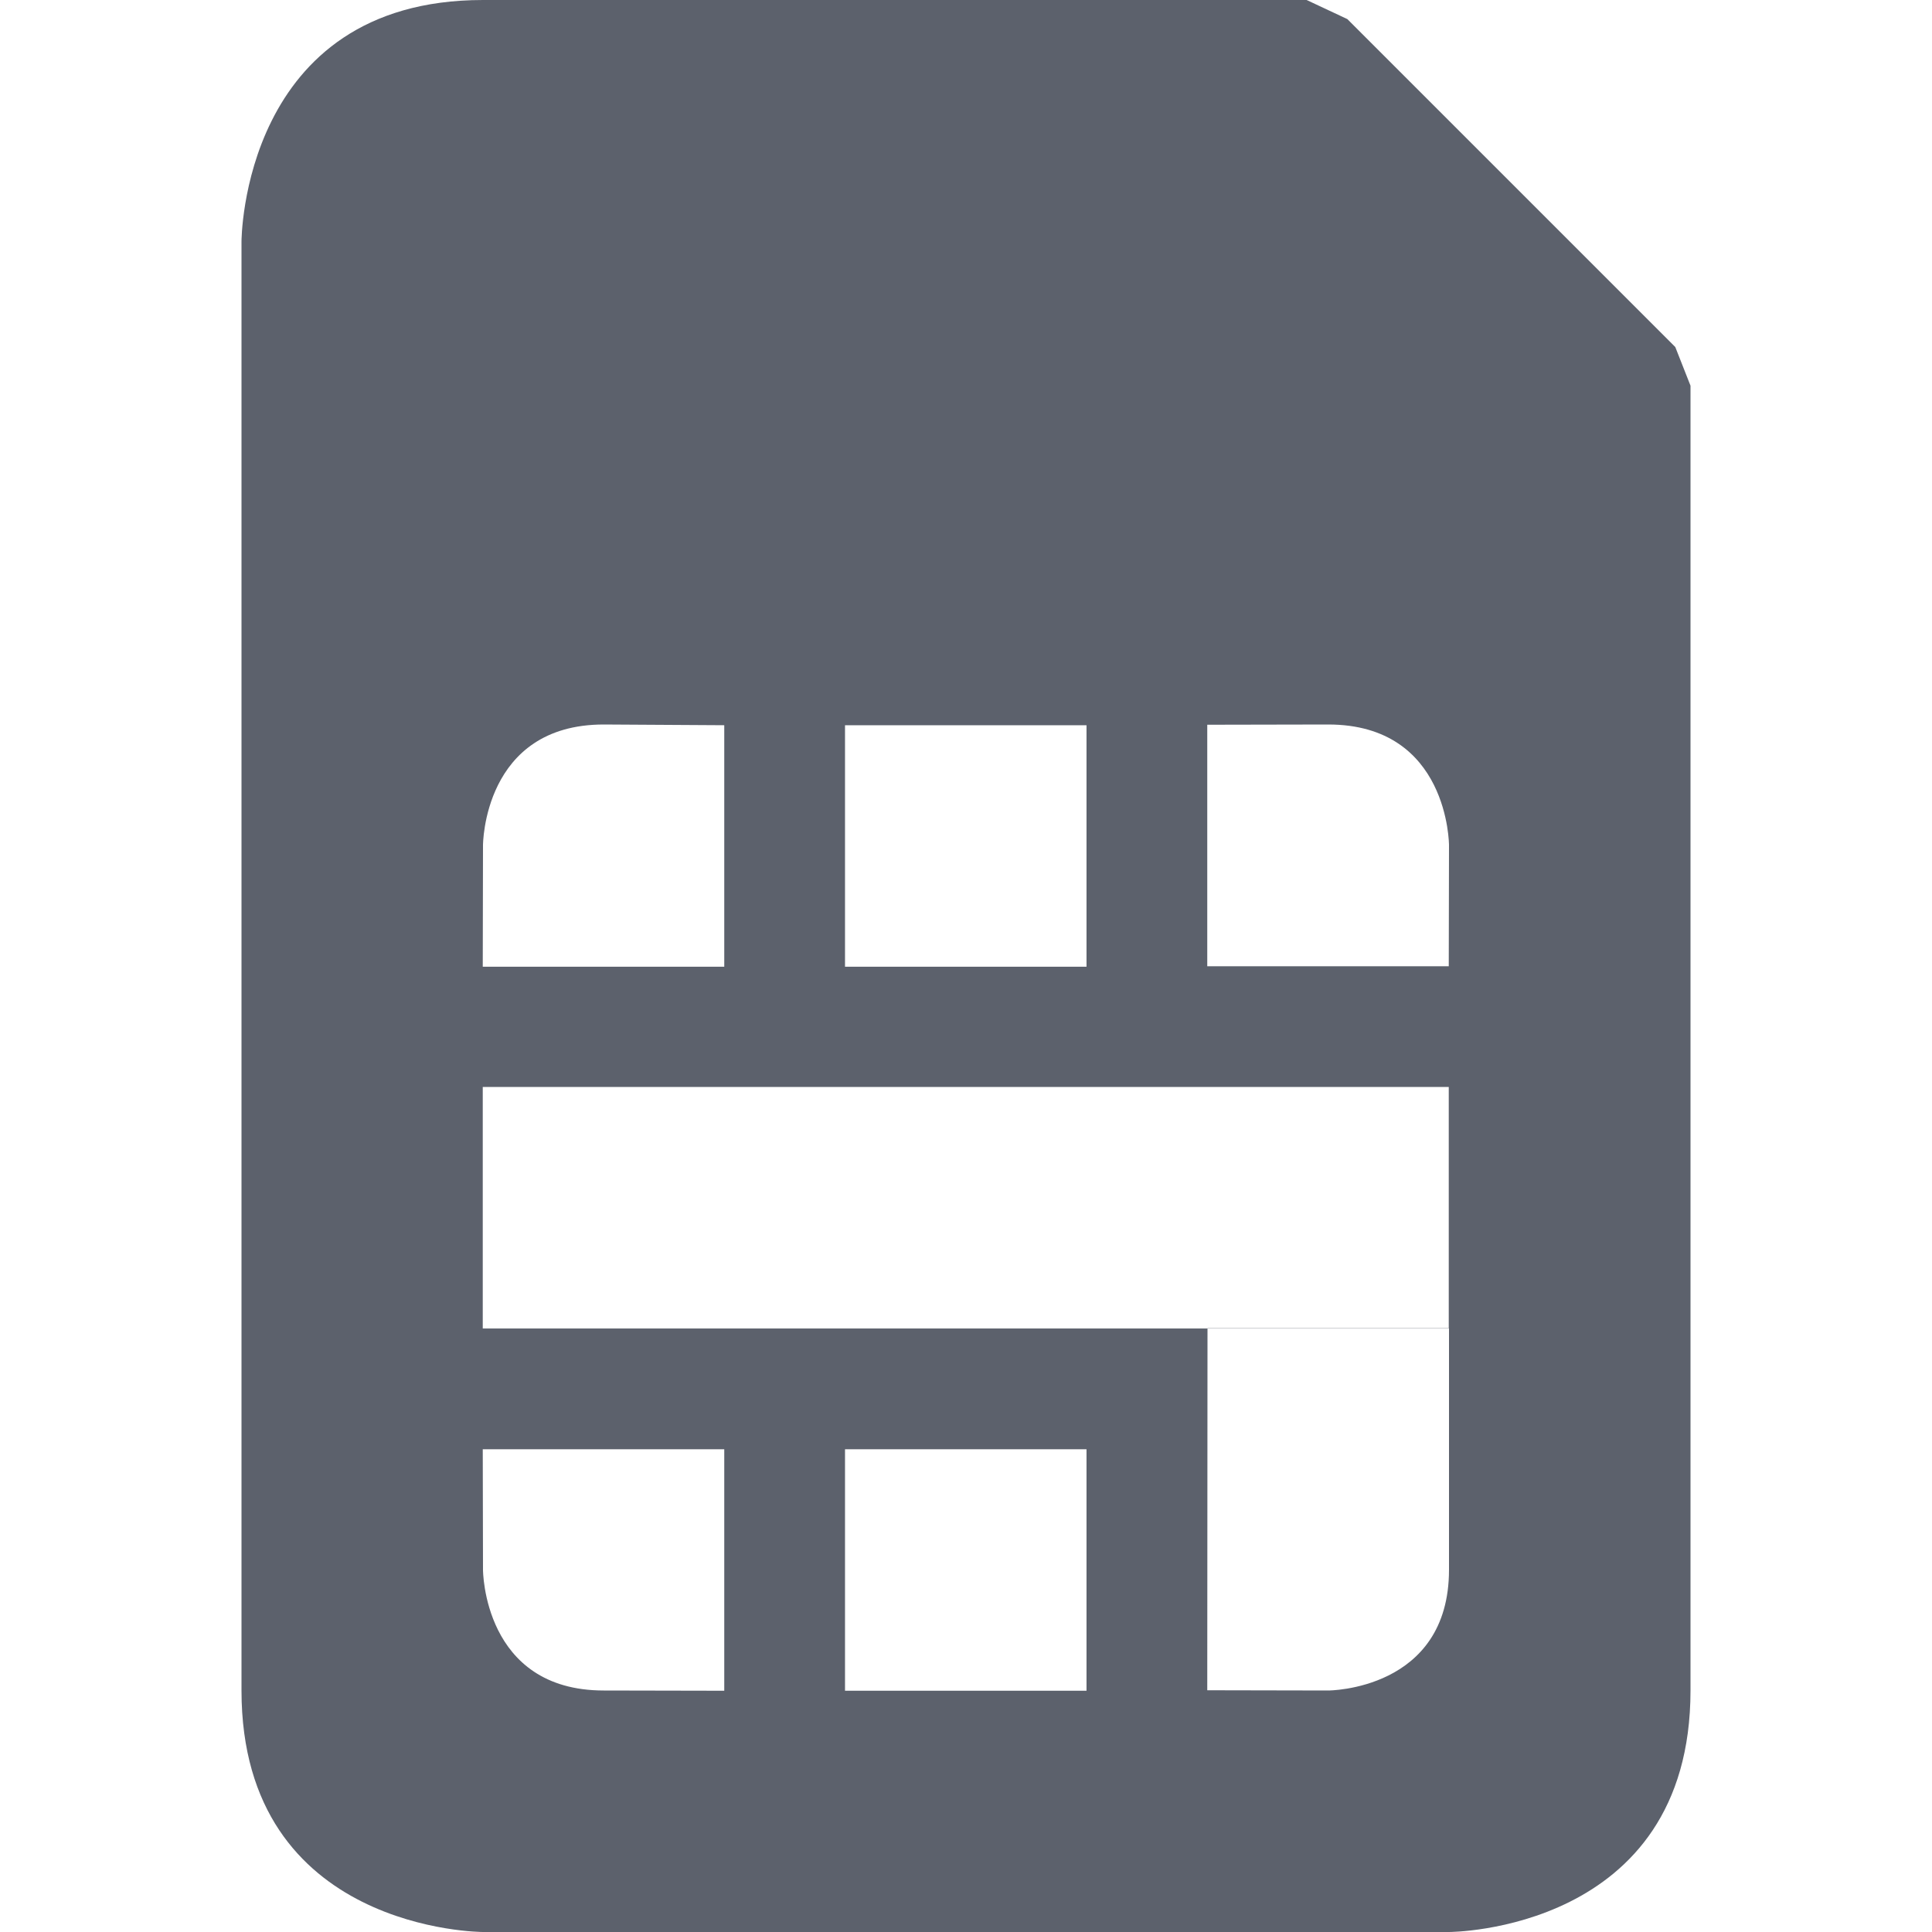 <?xml version="1.0" encoding="UTF-8" standalone="no"?>
<svg
   width="16"
   height="16"
   version="1.1"
   id="svg1603549"
   sodipodi:docname="auth-sim-symbolic.svg"
   inkscape:version="1.1.2 (0a00cf5339, 2022-02-04)"
   xmlns:inkscape="http://www.inkscape.org/namespaces/inkscape"
   xmlns:sodipodi="http://sodipodi.sourceforge.net/DTD/sodipodi-0.dtd"
   xmlns="http://www.w3.org/2000/svg"
   xmlns:svg="http://www.w3.org/2000/svg">
  <defs
     id="defs1603553" />
  <sodipodi:namedview
     id="namedview1603551"
     pagecolor="#ffffff"
     bordercolor="#666666"
     borderopacity="1.0"
     inkscape:pageshadow="2"
     inkscape:pageopacity="0.0"
     inkscape:pagecheckerboard="0"
     showgrid="false"
     inkscape:zoom="51.6875"
     inkscape:cx="7.9903265"
     inkscape:cy="8"
     inkscape:window-width="1920"
     inkscape:window-height="1051"
     inkscape:window-x="0"
     inkscape:window-y="29"
     inkscape:window-maximized="1"
     inkscape:current-layer="svg1603549" />
  <path
     style="fill:#5c616c"
     d="M 4,0 C 2,0 2,2 2,2 v 12 c 0,2 2,2 2,2 h 8 c 0,0 2,0 2,-2 v -10.806 0 L 13.874,2.874 11.158,0.158 v 0 L 10.821,0 Z m 1,6 0.998,0.006 v 2 h -2 L 4,7 C 4,7 4,6 5,6 Z m 6,0 c 1,0 1,1 1,1 l -0.002,1.002 h -2 v -2 z M 6.998,6.006 h 2 v 2 h -2 z m -3,2.996 h 8 V 11 H 12 v 2 c 0,1 -1,1 -1,1 L 9.998,13.998 10,11.002 H 3.998 Z m 6.002,2 h 1.998 V 11 H 10 Z m -6.002,1 h 2 v 2 L 5,14 C 4,14 4,13 4,13 Z m 3,0 h 2 v 2 h -2 z"
     id="path1603547"
     sodipodi:nodetypes="scsccsccccccscccccccccccccccccccccsccccccccccccccccccccc" />
</svg>
